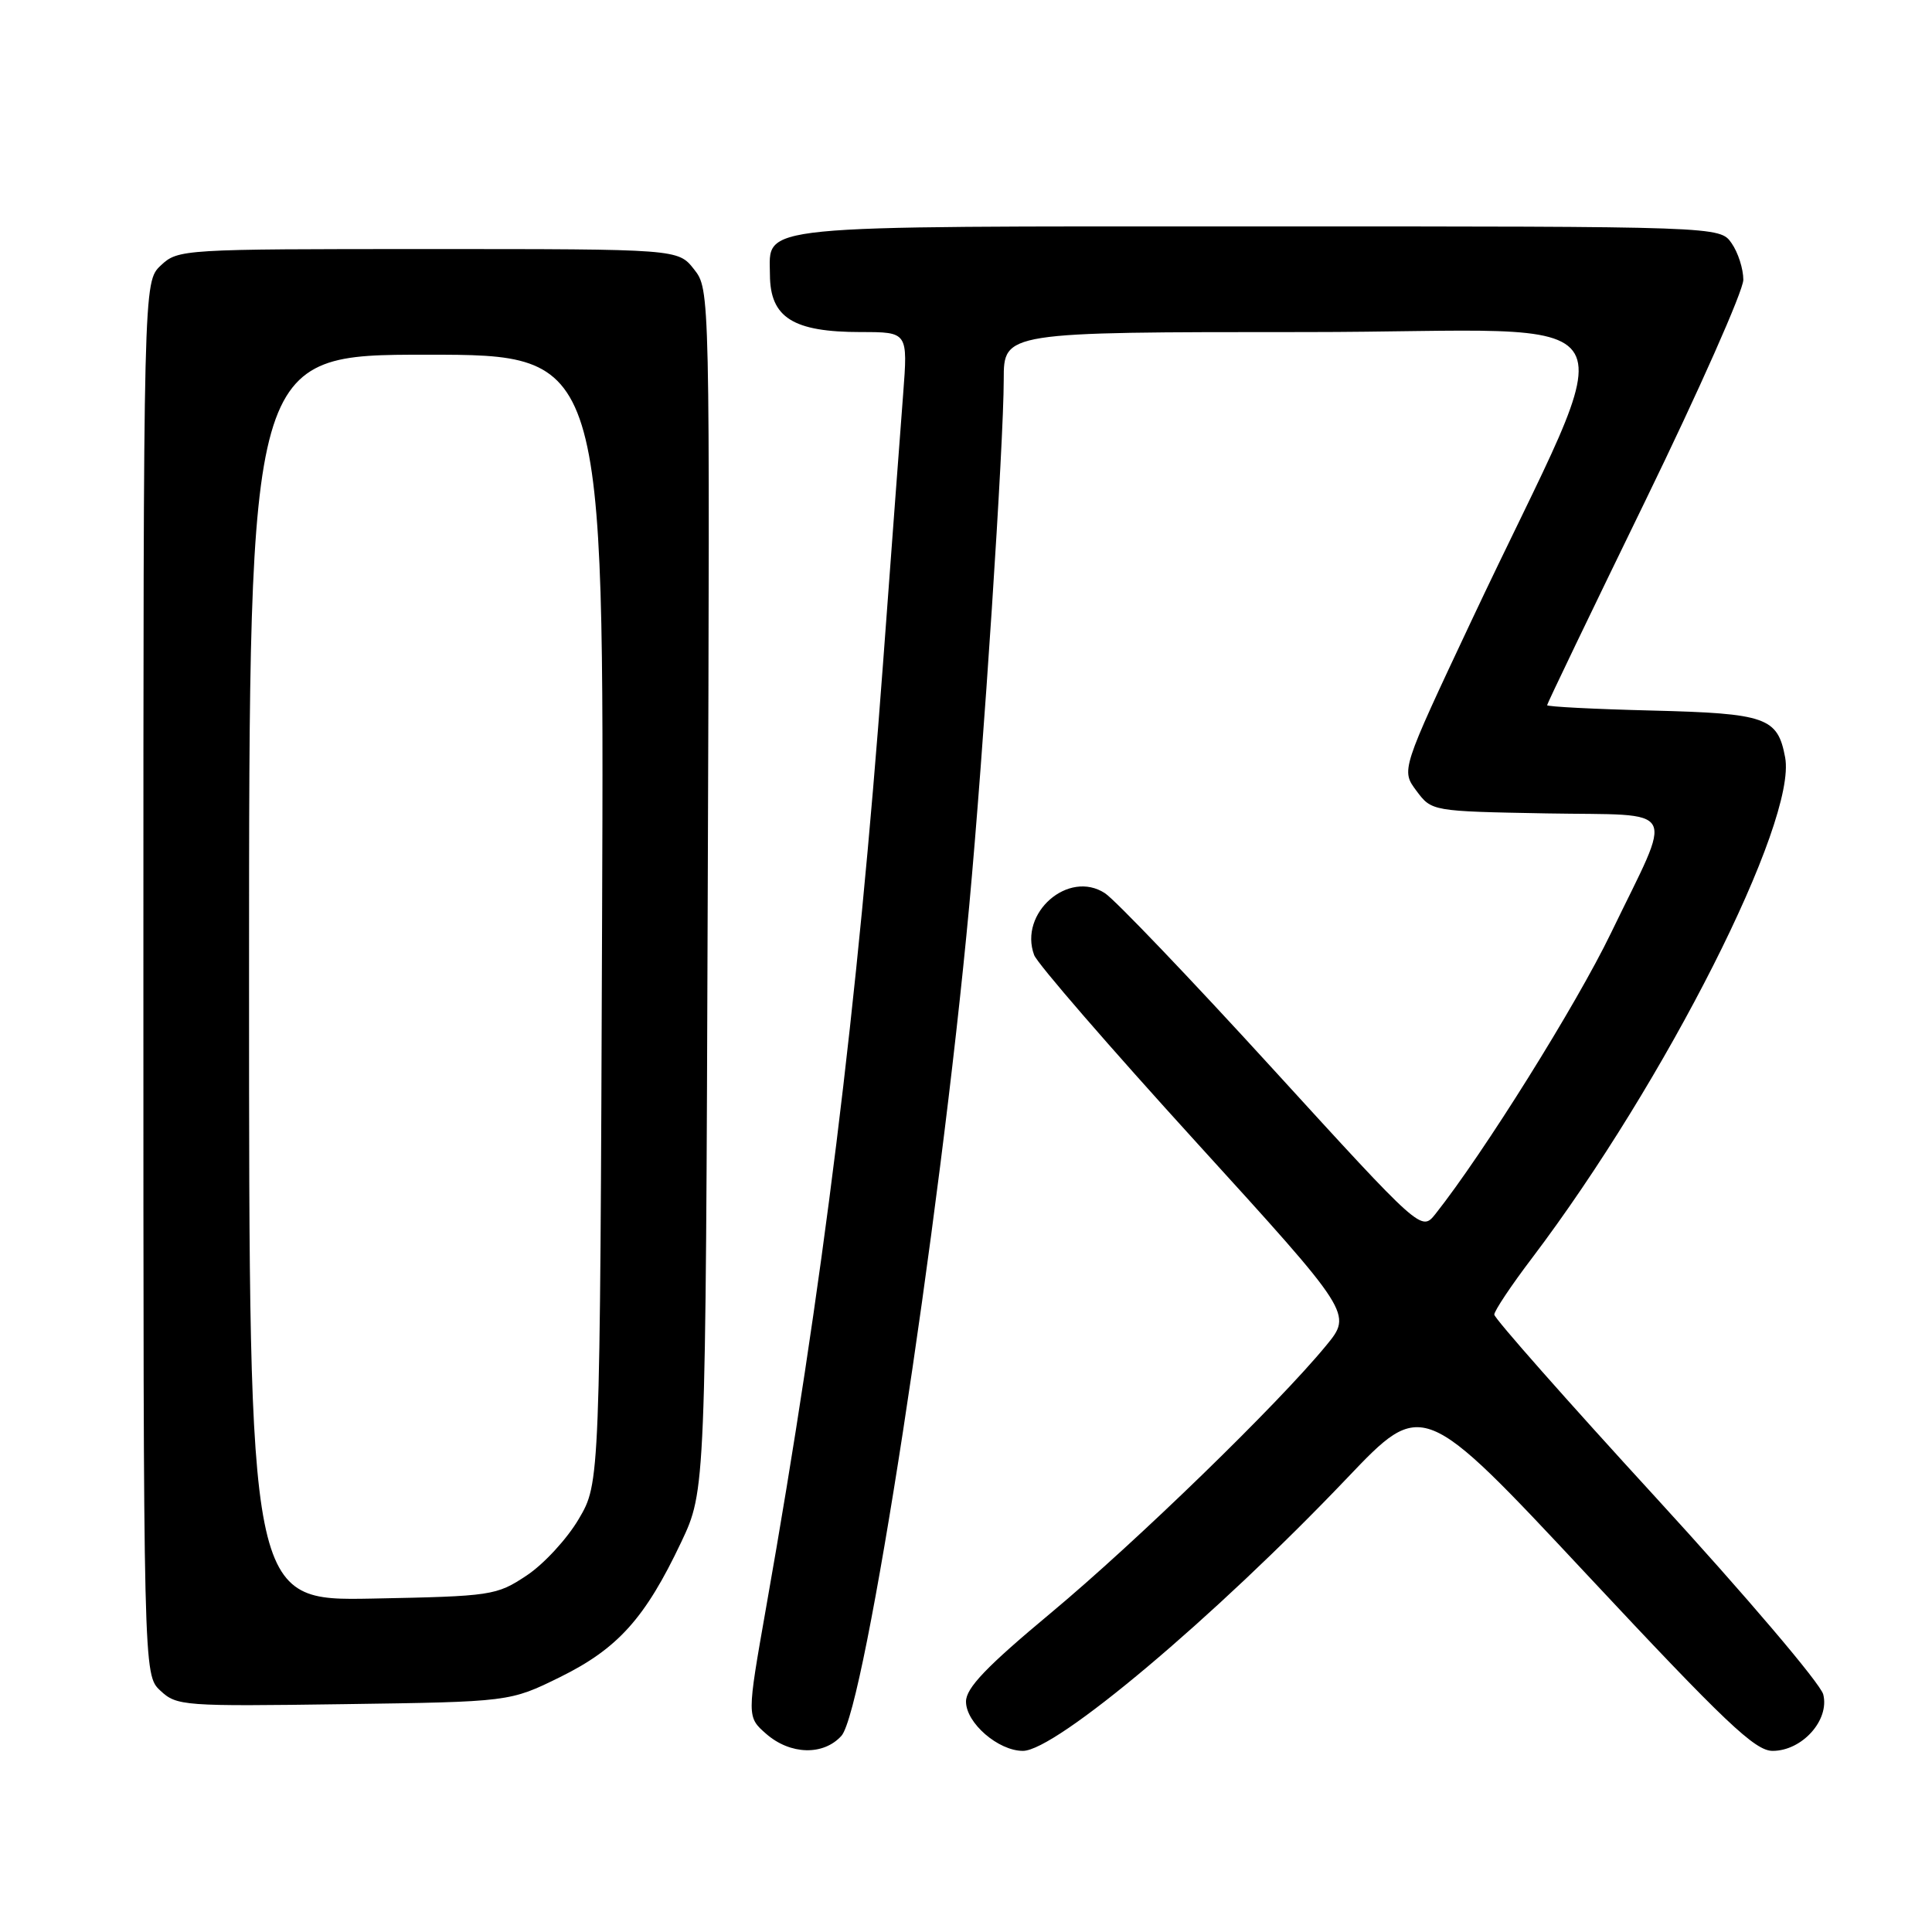 <?xml version="1.0" encoding="UTF-8" standalone="no"?>
<!DOCTYPE svg PUBLIC "-//W3C//DTD SVG 1.1//EN" "http://www.w3.org/Graphics/SVG/1.1/DTD/svg11.dtd" >
<svg xmlns="http://www.w3.org/2000/svg" xmlns:xlink="http://www.w3.org/1999/xlink" version="1.1" viewBox="0 0 256 256">
 <g >
 <path fill="currentColor"
d=" M 111.49 230.01 C 114.62 226.55 124.50 162.39 128.43 120.00 C 130.32 99.57 133.00 58.74 133.00 50.29 C 133.00 44.00 133.00 44.00 172.97 44.00 C 218.36 44.00 215.40 38.86 194.96 82.28 C 185.65 102.06 185.65 102.06 187.68 104.78 C 189.71 107.50 189.71 107.50 204.92 107.78 C 222.76 108.10 221.82 106.34 213.45 123.66 C 208.86 133.16 196.59 152.79 190.21 160.85 C 188.34 163.19 188.34 163.19 168.60 141.57 C 157.75 129.68 147.76 119.24 146.42 118.36 C 141.59 115.19 134.96 120.97 137.03 126.55 C 137.44 127.67 147.10 138.82 158.49 151.33 C 179.19 174.07 179.19 174.07 175.73 178.28 C 169.35 186.05 150.61 204.25 139.25 213.72 C 130.69 220.85 128.00 223.67 128.00 225.47 C 128.00 228.30 132.28 232.00 135.54 232.00 C 139.89 232.00 160.91 214.31 178.50 195.85 C 188.50 185.35 188.50 185.35 210.30 208.67 C 228.60 228.25 232.55 232.00 234.88 232.00 C 238.79 232.00 242.45 227.92 241.59 224.52 C 241.24 223.10 231.28 211.39 219.47 198.50 C 207.66 185.62 198.00 174.68 198.00 174.19 C 198.00 173.70 200.25 170.32 203.01 166.69 C 220.73 143.27 238.13 108.85 236.54 100.36 C 235.55 95.06 234.05 94.53 218.85 94.15 C 211.23 93.96 205.00 93.64 205.00 93.44 C 205.00 93.24 210.85 81.07 218.00 66.39 C 225.15 51.70 231.00 38.51 231.00 37.07 C 231.00 35.63 230.30 33.44 229.44 32.22 C 227.89 30.00 227.89 30.00 166.77 30.00 C 99.06 30.00 101.98 29.71 102.02 36.40 C 102.04 42.09 105.08 44.00 114.08 44.00 C 120.30 44.00 120.30 44.00 119.67 52.25 C 119.32 56.79 118.12 72.88 117.00 88.00 C 113.63 133.41 109.06 170.30 101.51 213.02 C 98.96 227.50 98.96 227.50 101.53 229.75 C 104.72 232.53 109.10 232.65 111.49 230.01 Z  M 74.22 222.22 C 81.87 218.44 85.49 214.42 90.26 204.35 C 93.50 197.50 93.50 197.50 93.78 117.93 C 94.07 38.36 94.07 38.36 91.96 35.68 C 89.85 33.00 89.85 33.00 56.74 33.00 C 24.12 33.00 23.59 33.03 21.31 35.17 C 19.00 37.35 19.00 37.35 19.00 129.64 C 19.00 221.92 19.00 221.92 21.25 224.02 C 23.42 226.05 24.30 226.11 45.53 225.81 C 67.55 225.50 67.55 225.50 74.22 222.22 Z  M 33.00 129.57 C 33.00 47.00 33.00 47.00 56.53 47.00 C 80.06 47.00 80.06 47.00 79.78 121.75 C 79.50 196.50 79.50 196.50 76.69 201.27 C 75.15 203.90 72.04 207.27 69.77 208.77 C 65.77 211.42 65.18 211.51 49.33 211.82 C 33.00 212.13 33.00 212.13 33.00 129.57 Z "/>
</g>
</svg>